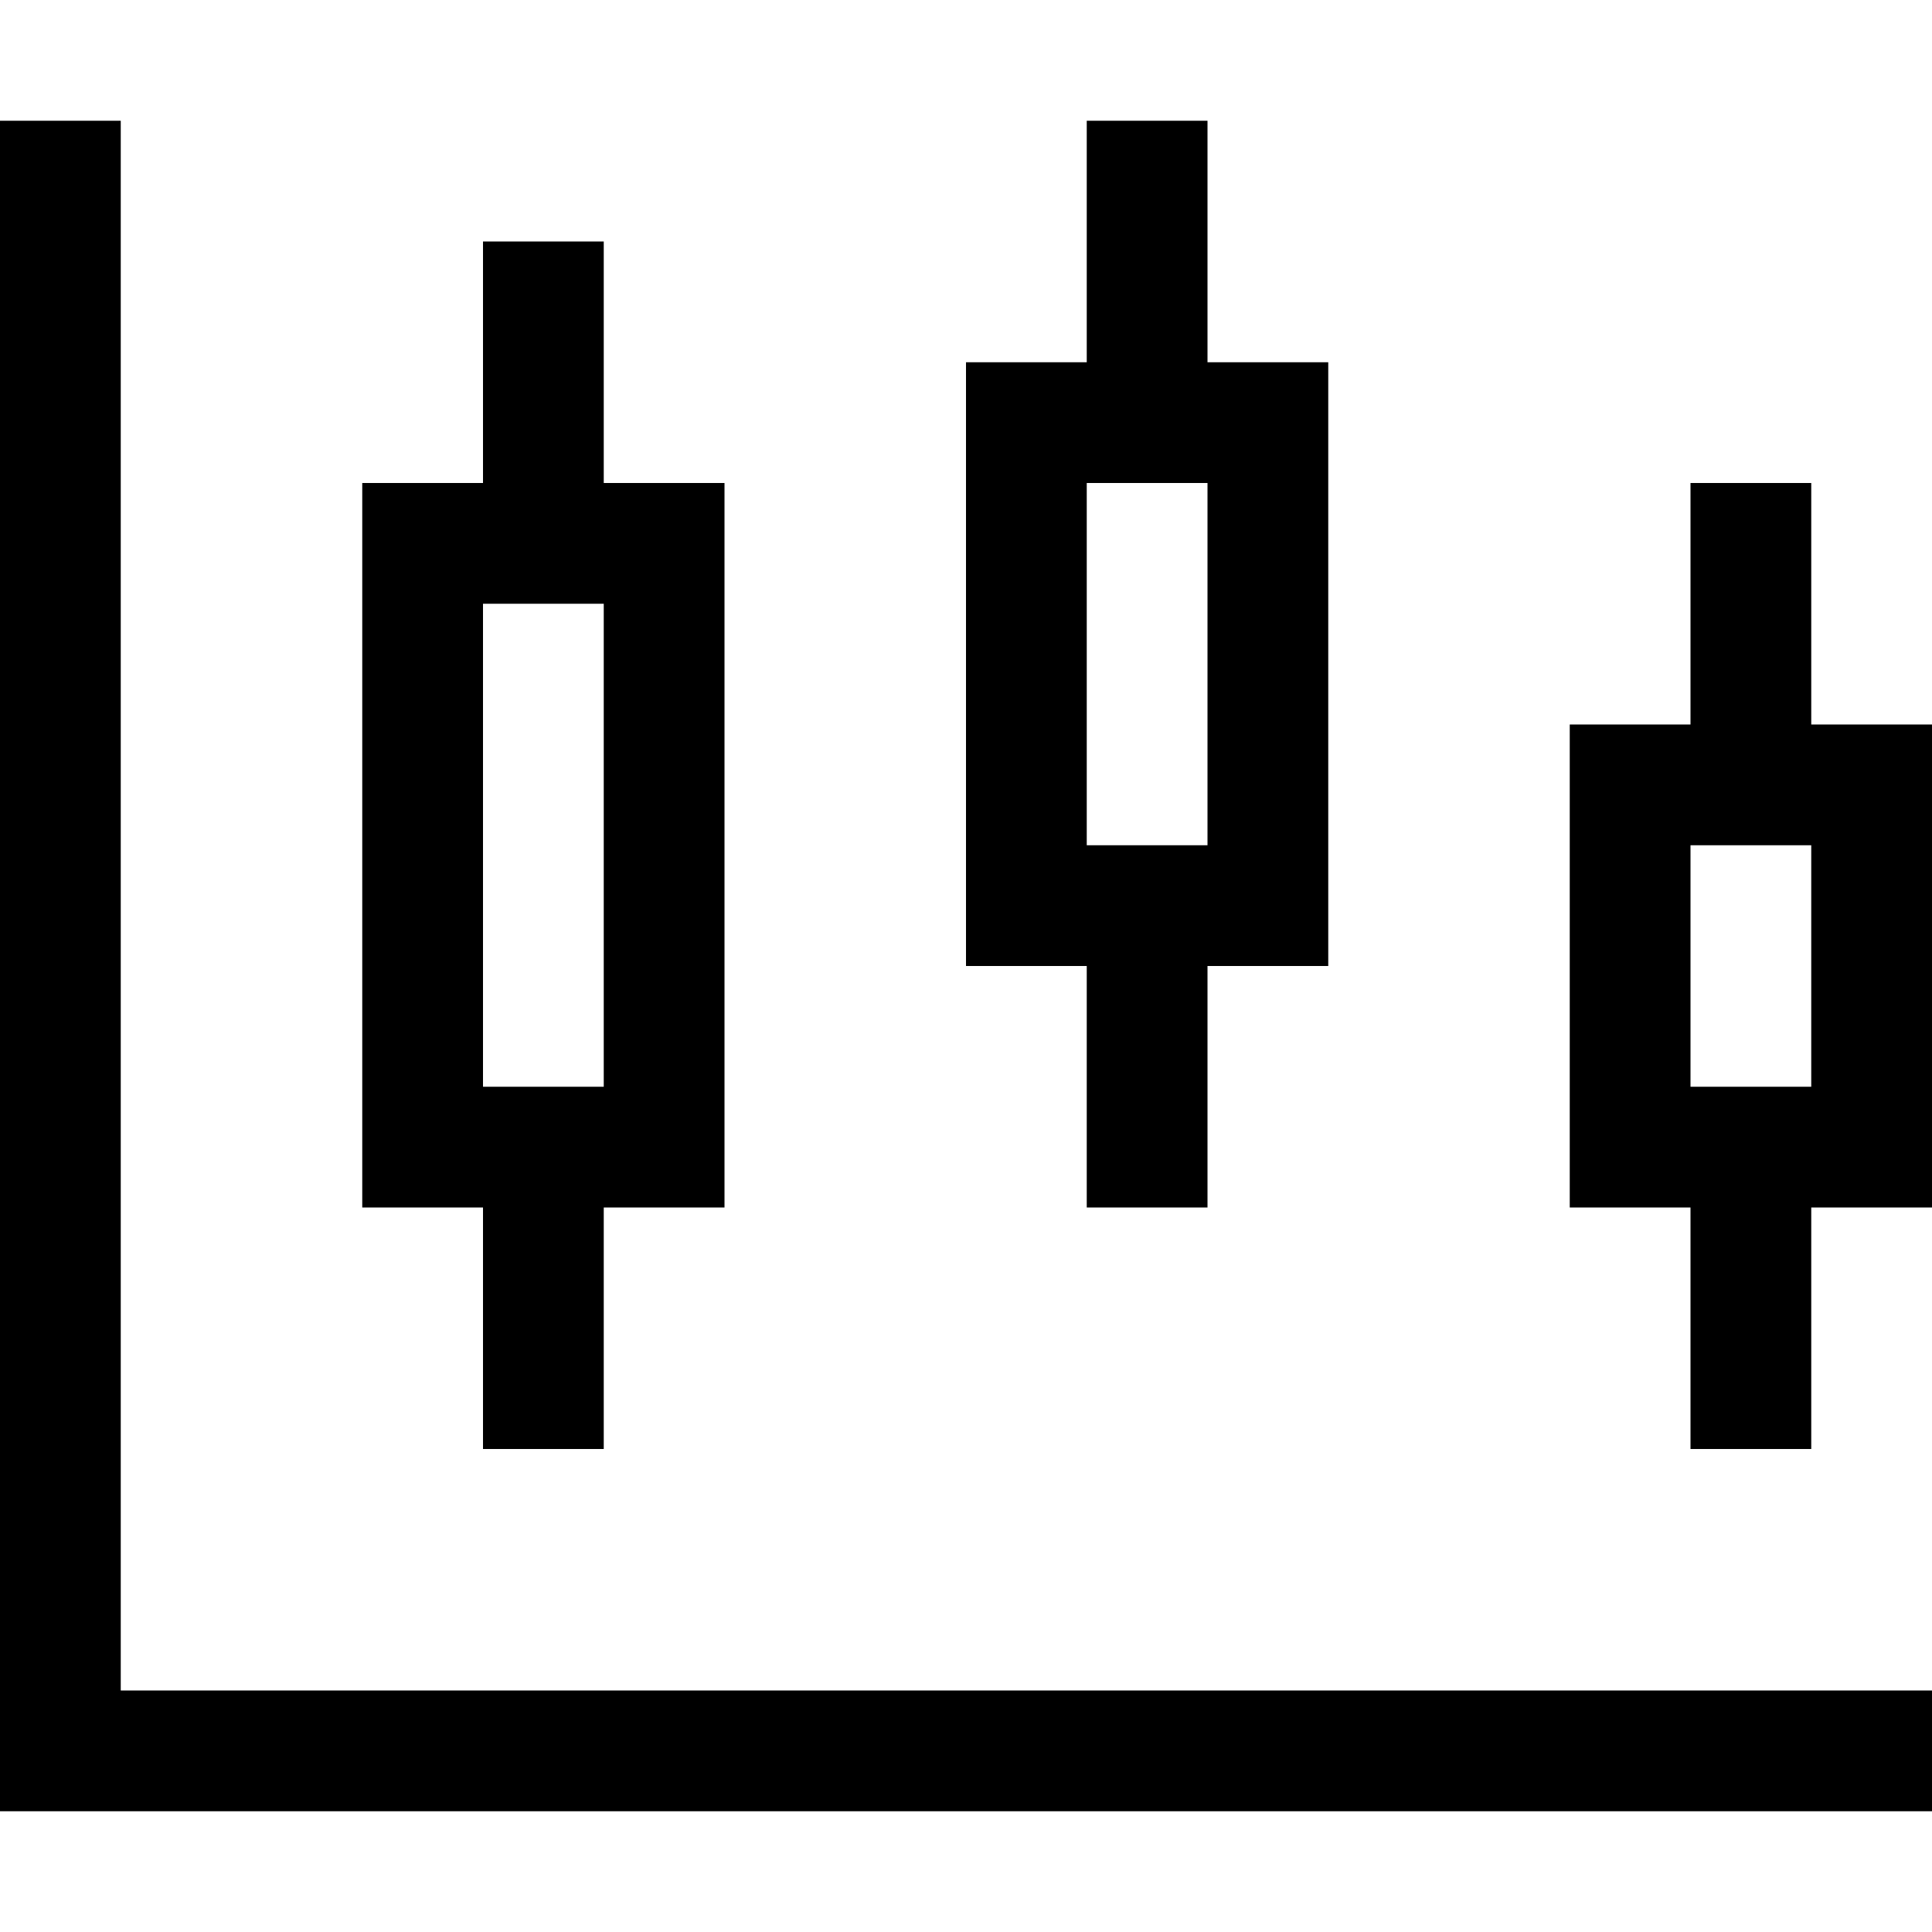 <svg xmlns="http://www.w3.org/2000/svg" viewBox="0 0 512 512"><!--! Font Awesome Pro 7.0.1 by @fontawesome - https://fontawesome.com License - https://fontawesome.com/license (Commercial License) Copyright 2025 Fonticons, Inc. --><path fill="currentColor" d="M32 32l0 416 480 0 0 32-512 0 0-448 32 0zm288 96l-32 0 0 96 32 0 0-96zM288 96l0-64 32 0 0 64 32 0 0 160-32 0 0 64-32 0 0-64-32 0 0-160 32 0zM448 224l0 64 32 0 0-64-32 0zm-32-32l32 0 0-64 32 0 0 64 32 0 0 128-32 0 0 64-32 0 0-64-32 0 0-128zM160 160l-32 0 0 128 32 0 0-128zm-32-32l0-64 32 0 0 64 32 0 0 192-32 0 0 64-32 0 0-64-32 0 0-192 32 0z"/></svg>